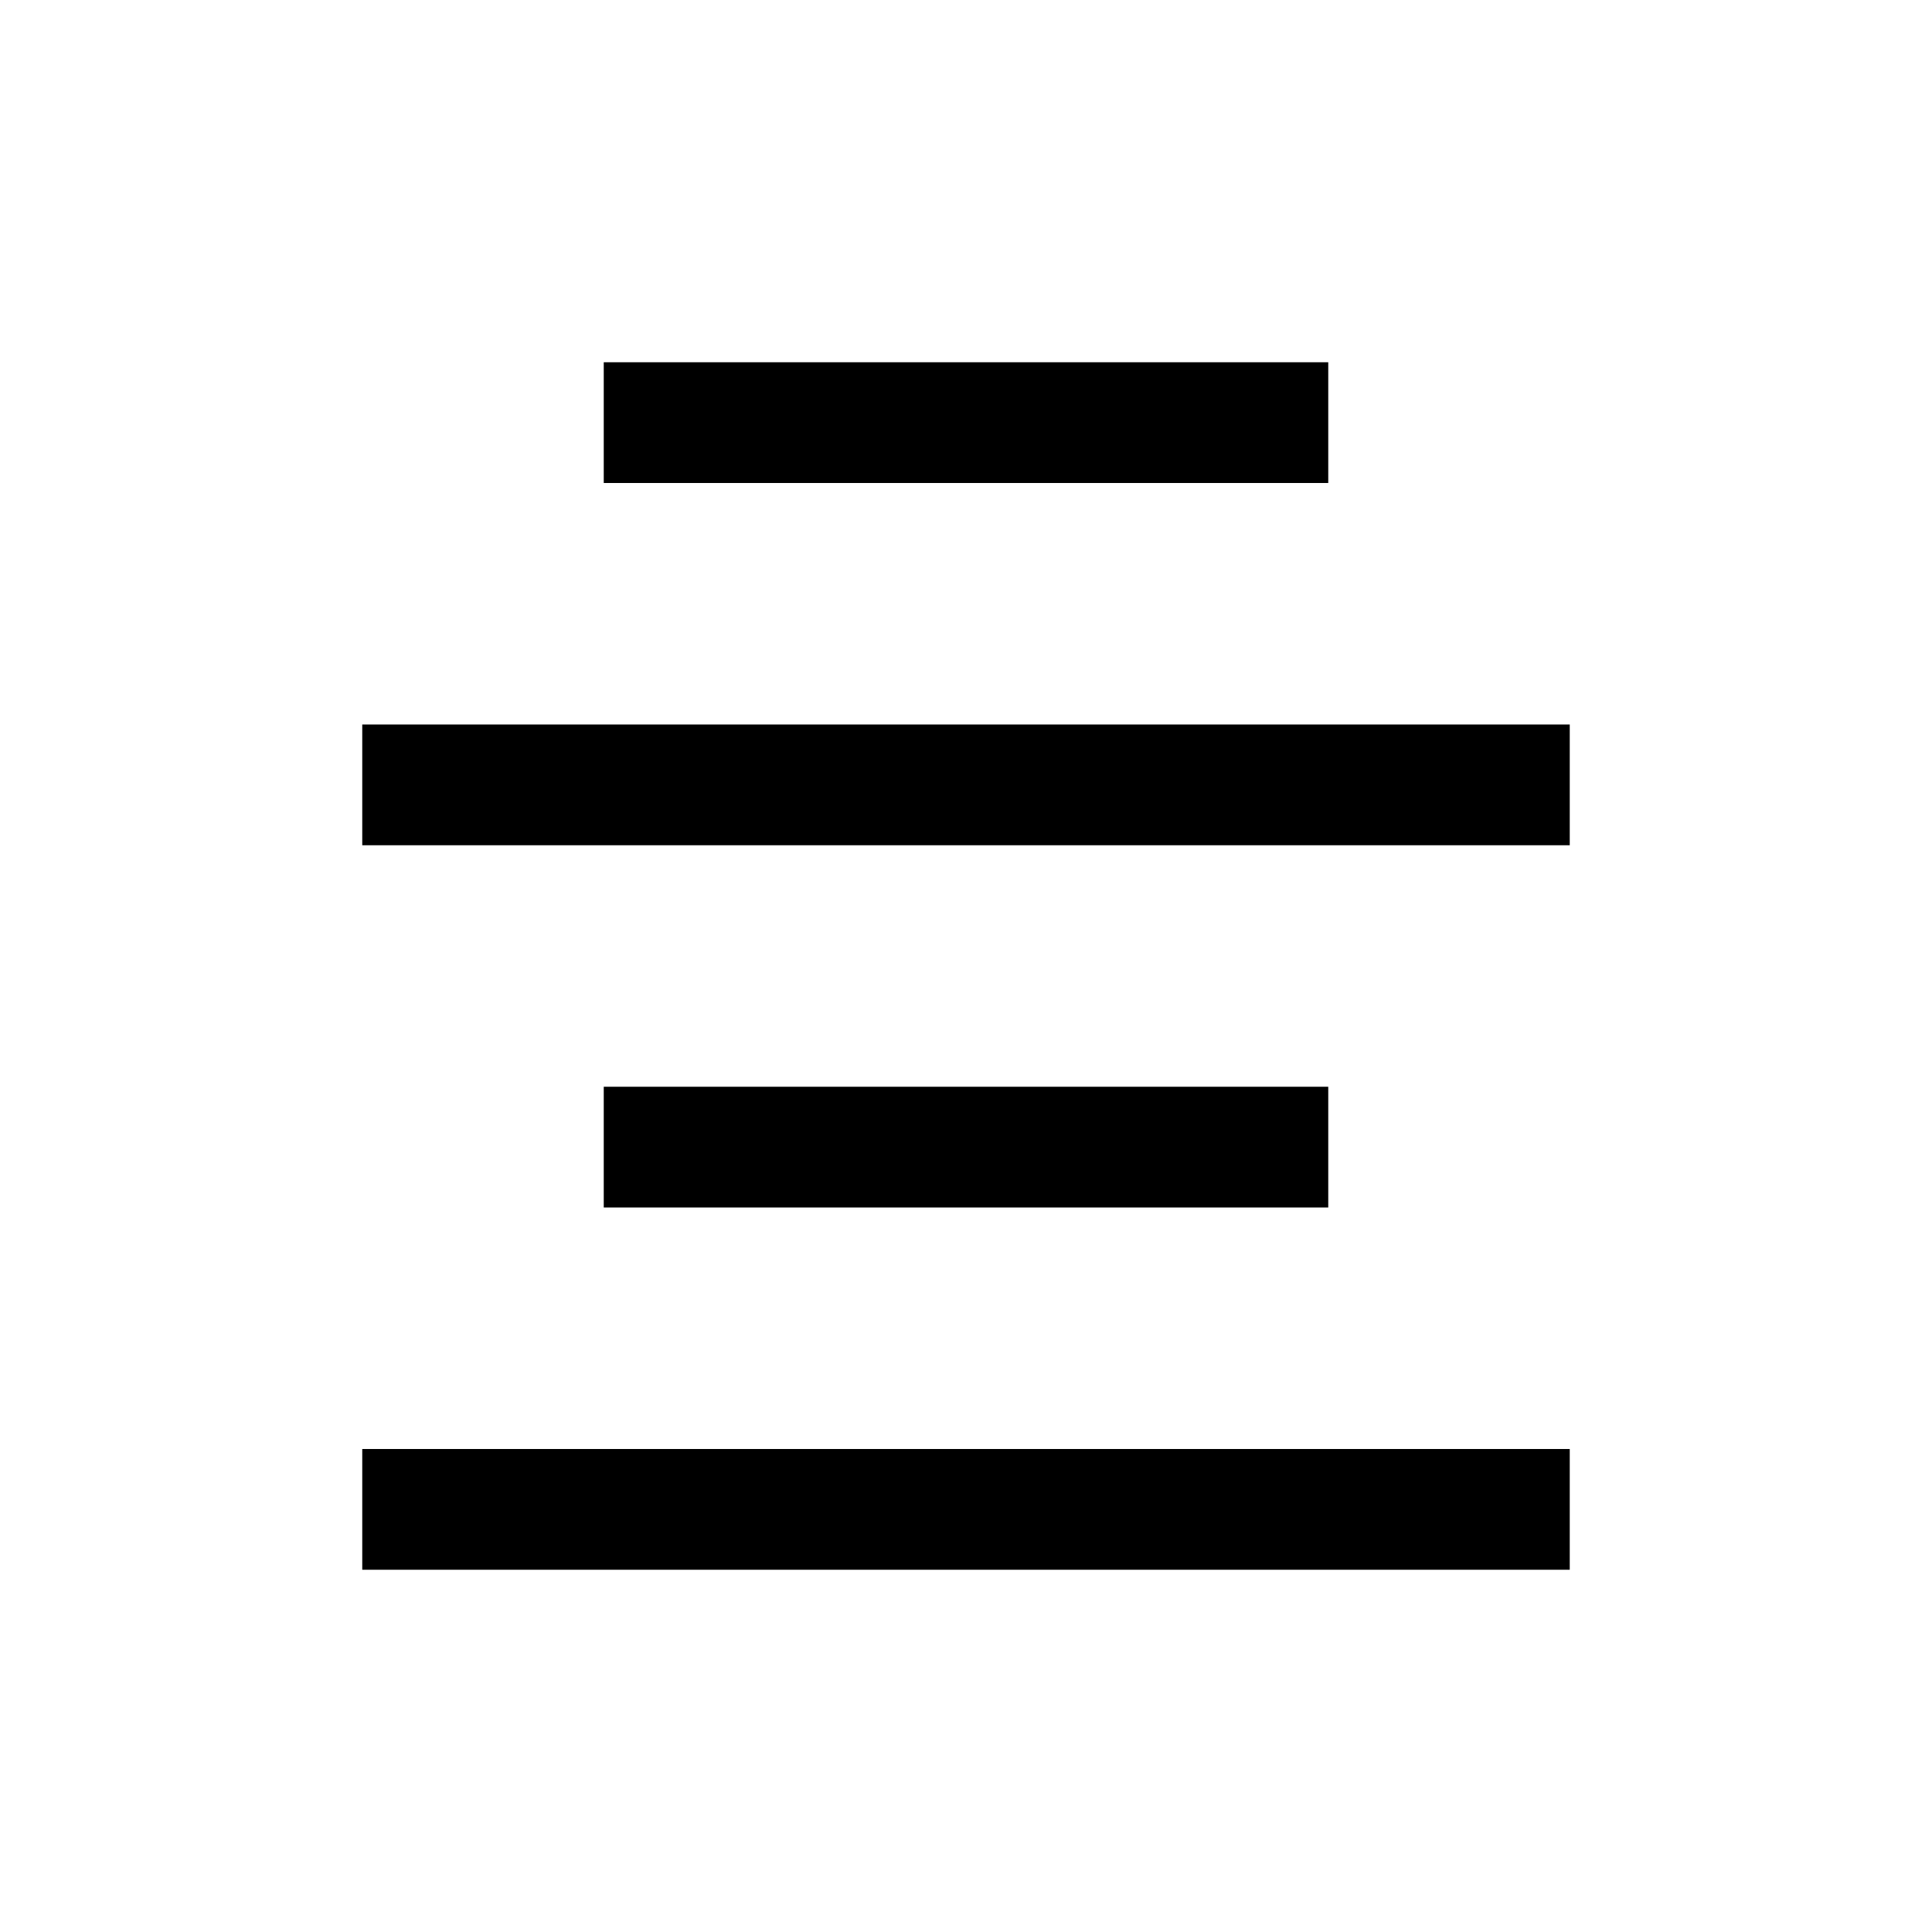 <svg xmlns="http://www.w3.org/2000/svg" xmlns:xlink="http://www.w3.org/1999/xlink" width="16" height="16" viewBox="0 0 16 16">
  <defs>
    <path id="editor_align_center-a" d="M5,4 L5,3 L11,3 L11,4 L5,4 Z M3,7 L3,6 L13,6 L13,7 L3,7 Z M5,10 L5,9 L11,9 L11,10 L5,10 Z M3,13 L3,12 L13,12 L13,13 L3,13 Z"/>
  </defs>
  <g>
    <use xlink:href="#editor_align_center-a"/>
  </g>
</svg>
